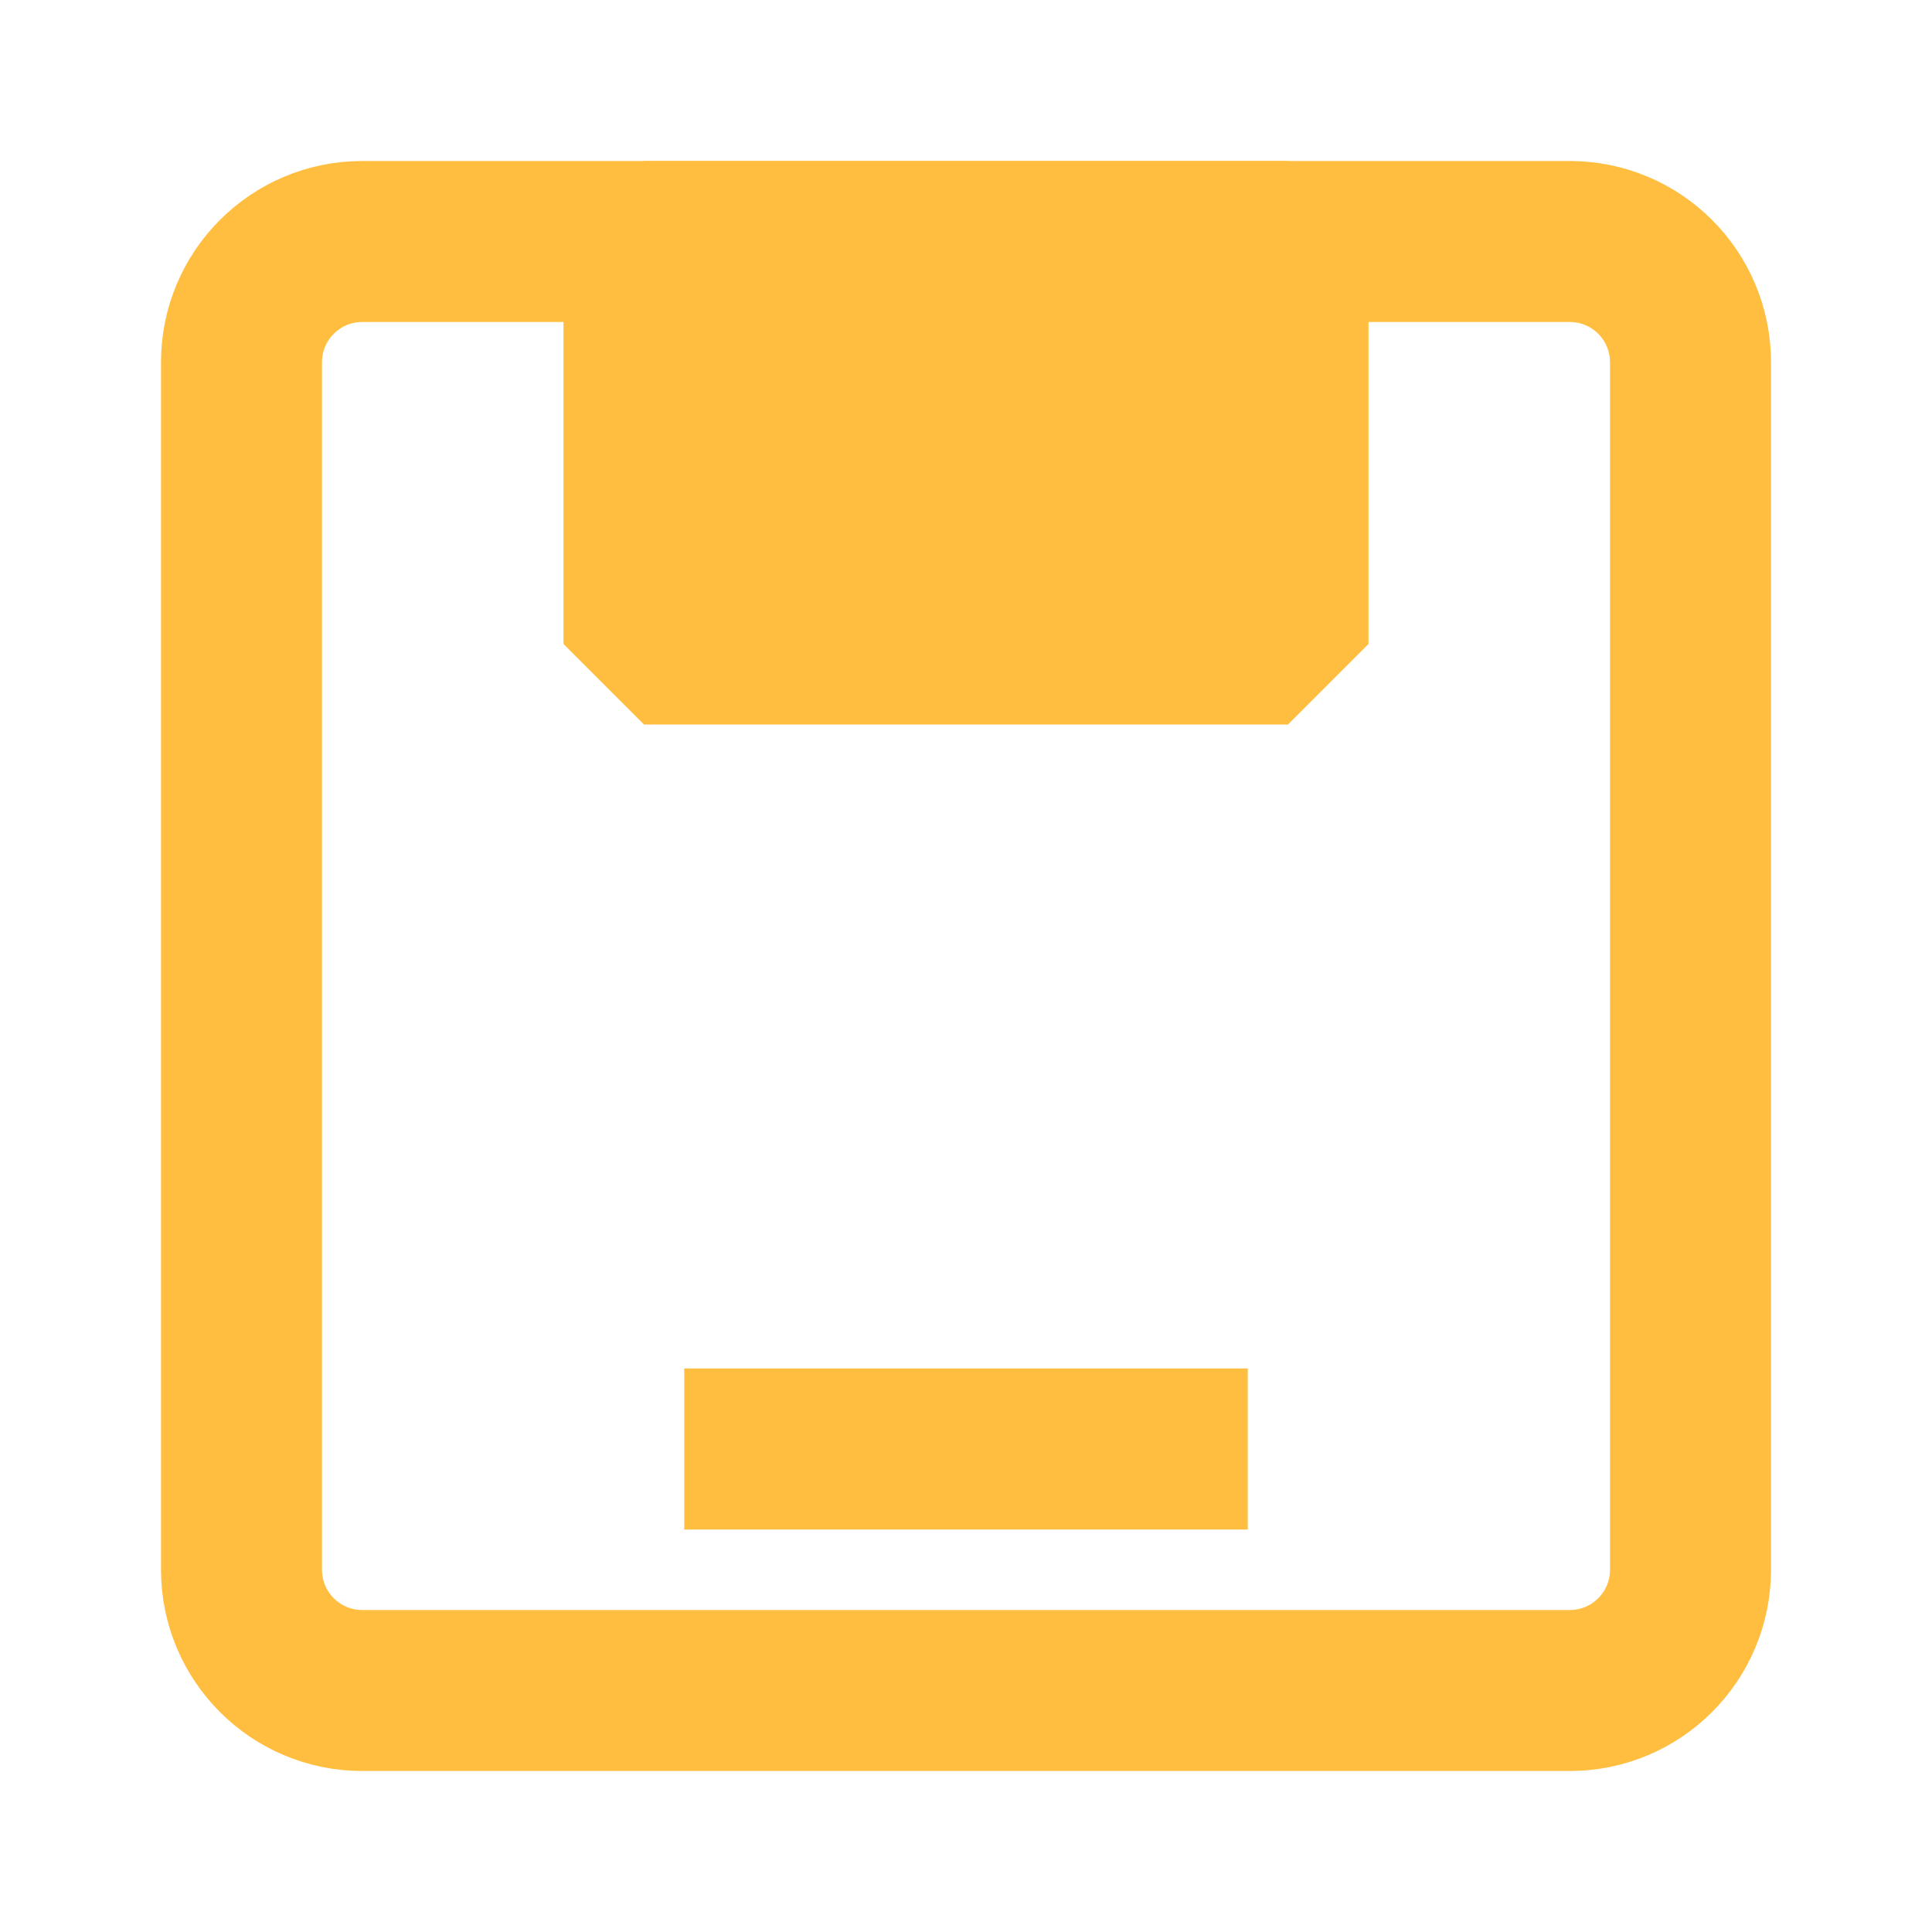 <?xml version="1.0" encoding="UTF-8"?><svg width="24" height="24" viewBox="0 0 48 48" fill="none" xmlns="http://www.w3.org/2000/svg"><path d="M39 6H9C7.343 6 6 7.343 6 9V39C6 40.657 7.343 42 9 42H39C40.657 42 42 40.657 42 39V9C42 7.343 40.657 6 39 6Z" stroke="#ffbe40" stroke-width="4"/><path d="M32 6H16V16H32V6Z" fill="#ffbe40" stroke="#ffbe40" stroke-width="4" stroke-linecap="butt" stroke-linejoin="bevel"/><path d="M17 36H31" stroke="#ffbe40" stroke-width="4" stroke-linecap="butt" stroke-linejoin="bevel"/></svg>